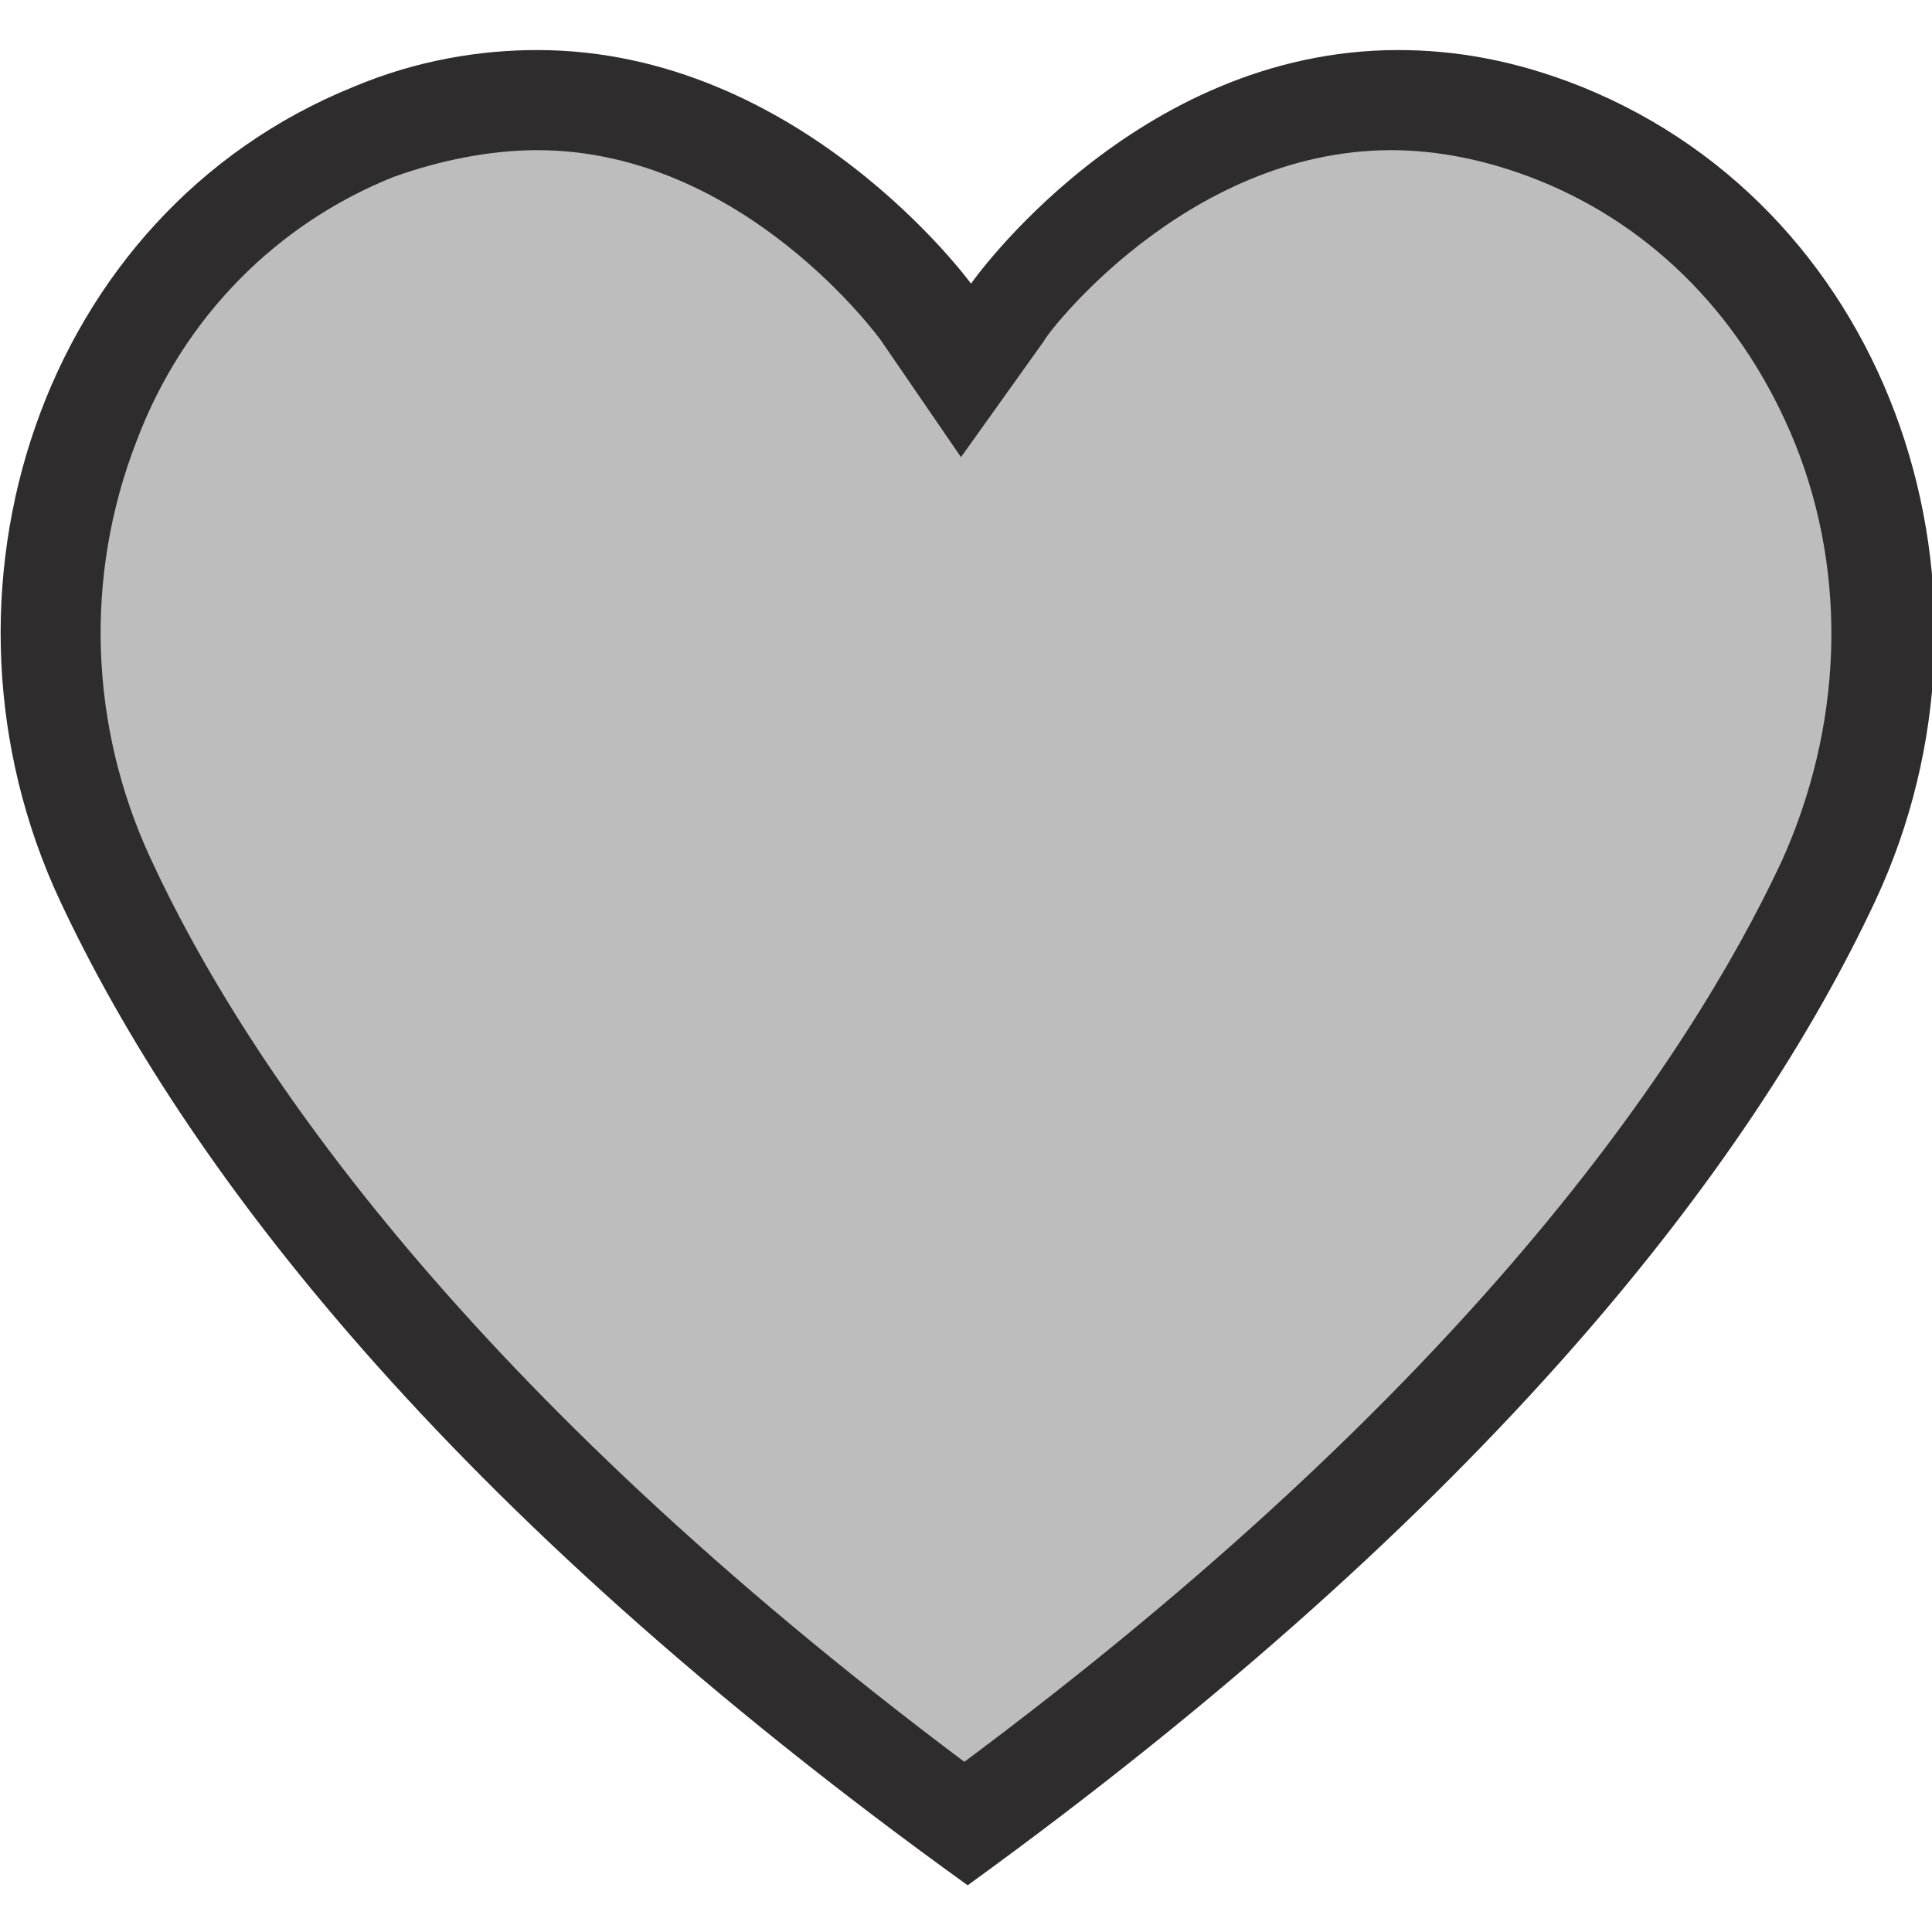 <?xml version="1.0" encoding="utf-8"?>
<!-- Generator: Adobe Illustrator 22.1.0, SVG Export Plug-In . SVG Version: 6.00 Build 0)  -->
<svg version="1.1" id="Capa_1" xmlns="http://www.w3.org/2000/svg" xmlns:xlink="http://www.w3.org/1999/xlink" x="0px" y="0px"
	 viewBox="0 0 57.9 57.9" style="enable-background:new 0 0 57.9 57.9;" xml:space="preserve">
<style type="text/css">
	.st0{fill:#BDBDBD;}
	.st1{fill:#2E2C2C;}
</style>
<g>
	<g>
		<path class="st0" d="M28.9,54.6C13.2,43.1,6.2,32.9,3.1,26.4c-2-4.3-2.2-9.3-0.5-13.6C4.3,8.7,7.3,5.6,11.2,4c1.7-0.7,3.3-1,5-1
			c7,0,11.5,6.3,11.6,6.4l1.2,1.7l1.2-1.7c0-0.1,4.6-6.4,11.6-6.4c1.6,0,3.3,0.3,5,1c3.9,1.6,6.9,4.7,8.5,8.8
			c1.7,4.4,1.5,9.4-0.5,13.6C51.8,32.9,44.8,43.1,28.9,54.6z"/>
		<path class="st1" d="M16.1,4.5c6.2,0,10.3,5.7,10.3,5.7l2.4,3.5l2.5-3.5c0-0.1,4.2-5.7,10.4-5.7c1.4,0,2.9,0.3,4.4,0.9
			c3.5,1.4,6.2,4.2,7.7,7.9c1.6,4,1.4,8.5-0.4,12.5c-2.9,6.2-9.6,15.9-24.5,27C14.1,41.7,7.4,32,4.5,25.7c-1.8-3.9-2-8.4-0.4-12.5
			c1.4-3.7,4.2-6.5,7.7-7.9C13.2,4.8,14.7,4.5,16.1,4.5 M16.1,1.5c-1.7,0-3.6,0.3-5.5,1.1C1.2,6.4-2.5,17.8,1.8,27
			c3.7,7.9,11.5,18.2,27.2,29.5C44.6,45.2,52.5,34.9,56.2,27c4.3-9.2,0.6-20.6-8.8-24.4c-2-0.8-3.8-1.1-5.5-1.1
			c-7.9,0-12.8,7-12.8,7S24,1.5,16.1,1.5L16.1,1.5z"/>
	</g>
</g>
</svg>
